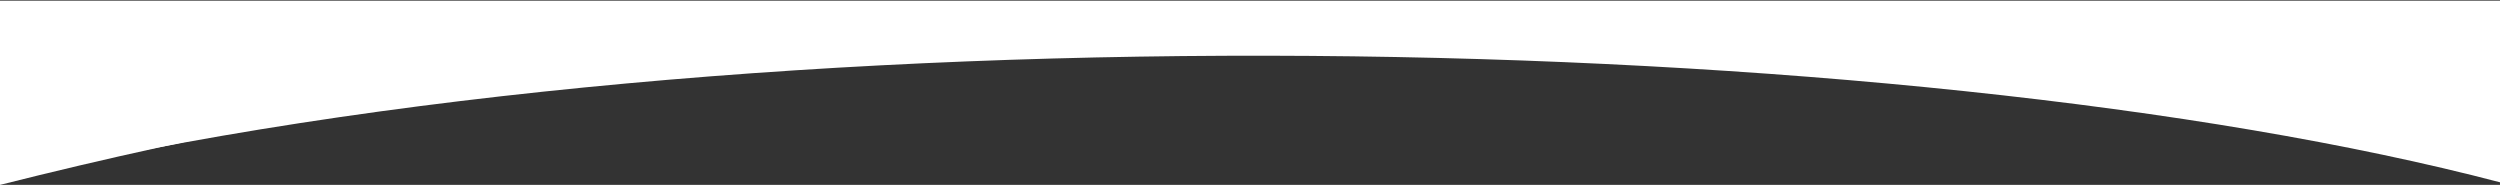 <svg xmlns="http://www.w3.org/2000/svg" width="1920" height="142" fill="none" xmlns:v="https://vecta.io/nano"><rect width="100%" height="100%" fill="#333333" stroke="none"/><g clip-path="url(#A)"><path d="M1920 4.5V140C1463.5 20.5 580.5 1 0 139V4.5h1920z" fill="#fff"/><path d="M1920 .5V105C1354.5-22 648-21.5 0 142V.5h1920z" fill="#fff"/></g><defs><clipPath id="A"><path fill="#fff" transform="matrix(-1 0 0 -1 1920 142)" d="M0 0h1920v142H0z"/></clipPath></defs></svg>